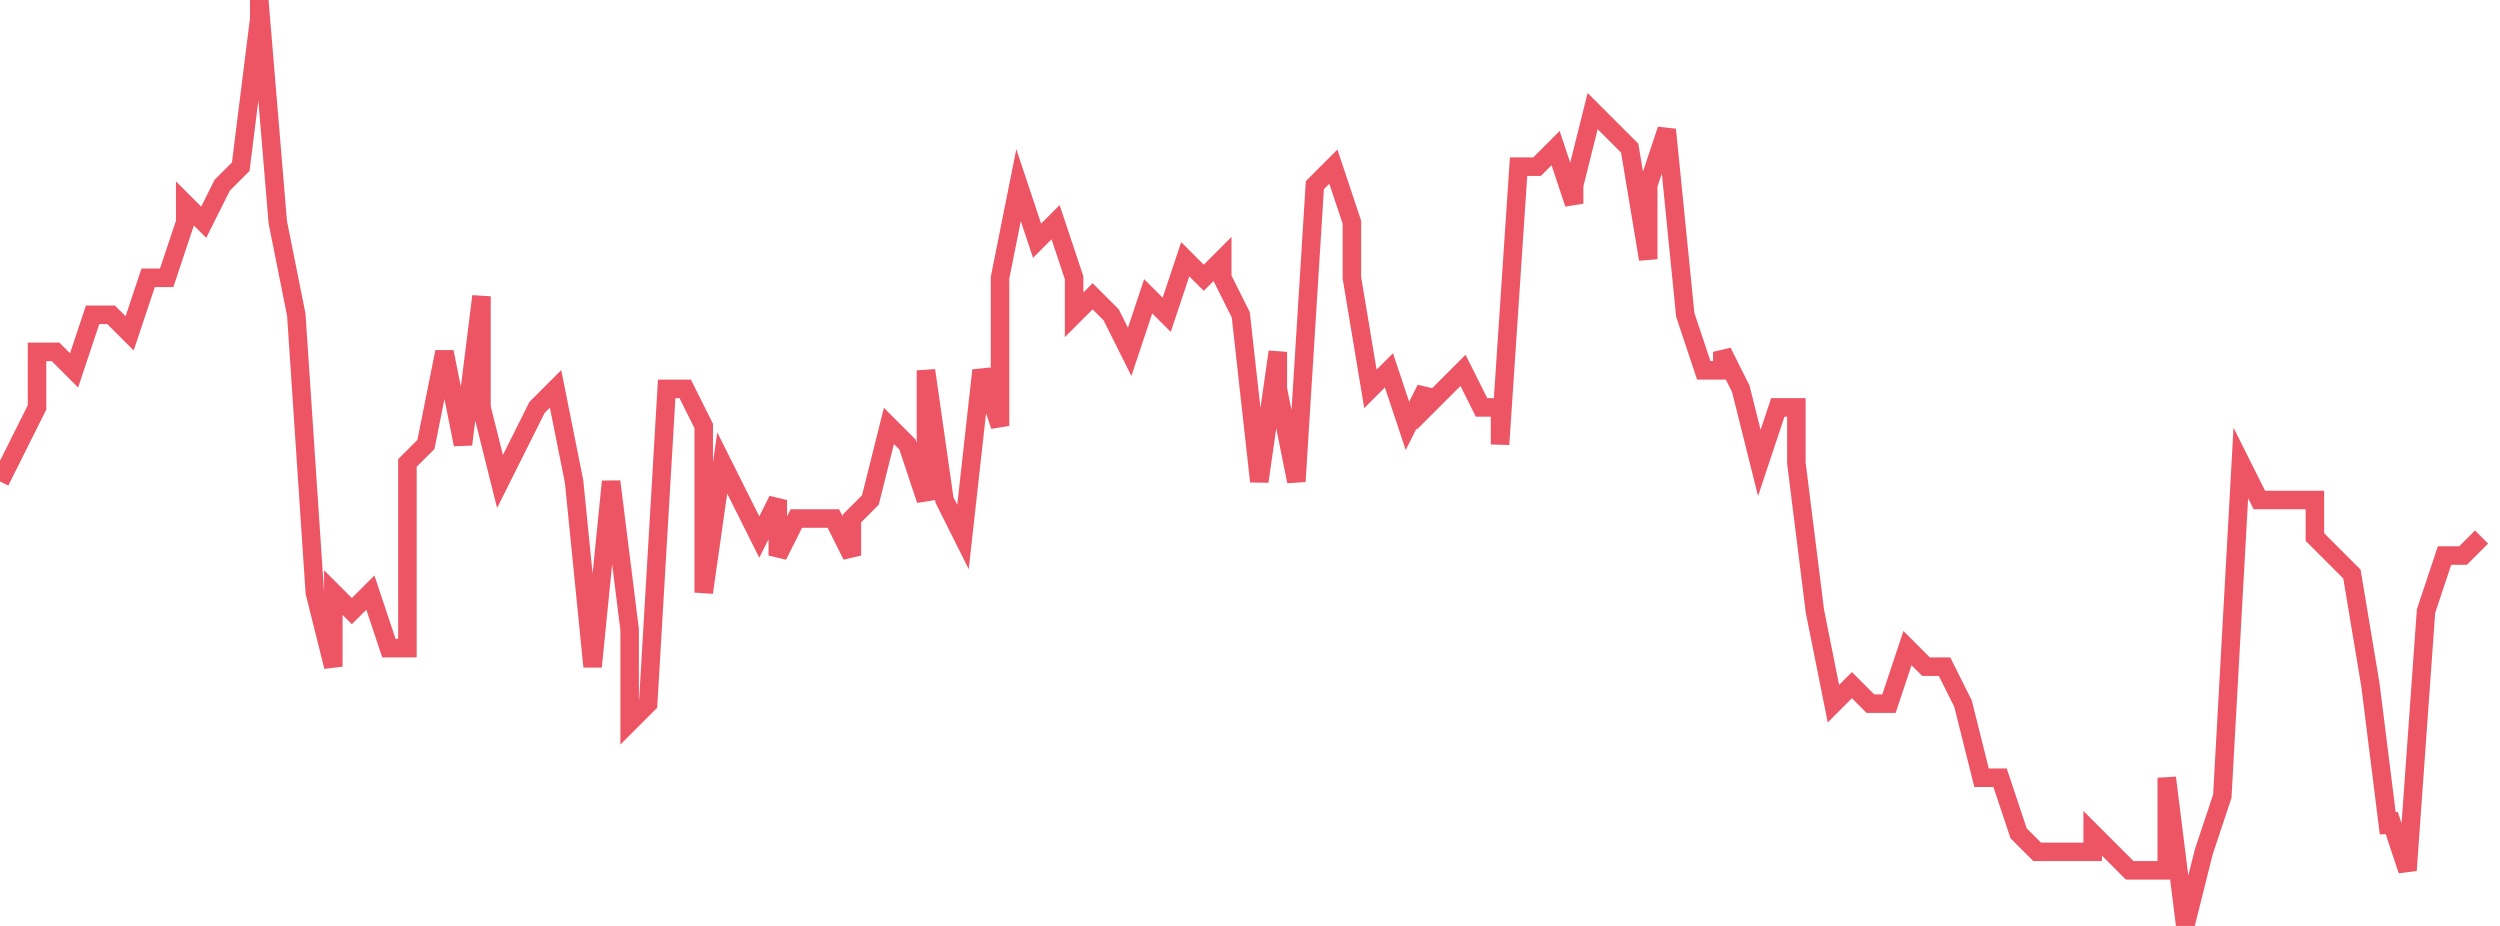 <svg xmlns="http://www.w3.org/2000/svg" width="135" height="50"><path fill="none" stroke="#ed5565" stroke-width="1" d="m0 26 1-2 1-2v-3h1l1 1 1-3h1l1 1 1-3h1l1-3v-1l1 1 1-2 1-1 1-8V0l1 12 1 5 1 15 1 4v-4l1 1 1-1 1 3h1V25l1-1 1-5 1 5 1-8v6l1 4 1-2 1-2 1-1 1 5 1 10 1-10 1 8v5l1-1 1-17h1l1 2v9l1-7 1 2 1 2 1-2v3l1-2h2l1 2v-2l1-1 1-4 1 1 1 3v-7l1 7 1 2 1-9 1 3v-8l1-5 1 3 1-1 1 3v2l1-1 1 1 1 2 1-3 1 1 1-3 1 1 1-1v1l1 2 1 9 1-7v2l1 5 1-16 1-1 1 3v3l1 6 1-1 1 3 1-2v1l1-1 1-1 1 2h1v2l1-15h1l1-1 1 3v-1l1-4 1 1 1 1 1 6v-4l1-3 1 10 1 3h1v-1l1 2 1 4 1-3h1v3l1 8 1 5 1-1 1 1h1l1-3 1 1h1l1 2 1 4h1l1 3 1 1h3v-1l1 1 1 1h2v-5l1 8 1-4 1-3 1-18 1 2h3v2l1 1 1 1 1 6 1 8v-1l1 3 1-14 1-3h1l1-1"/></svg>